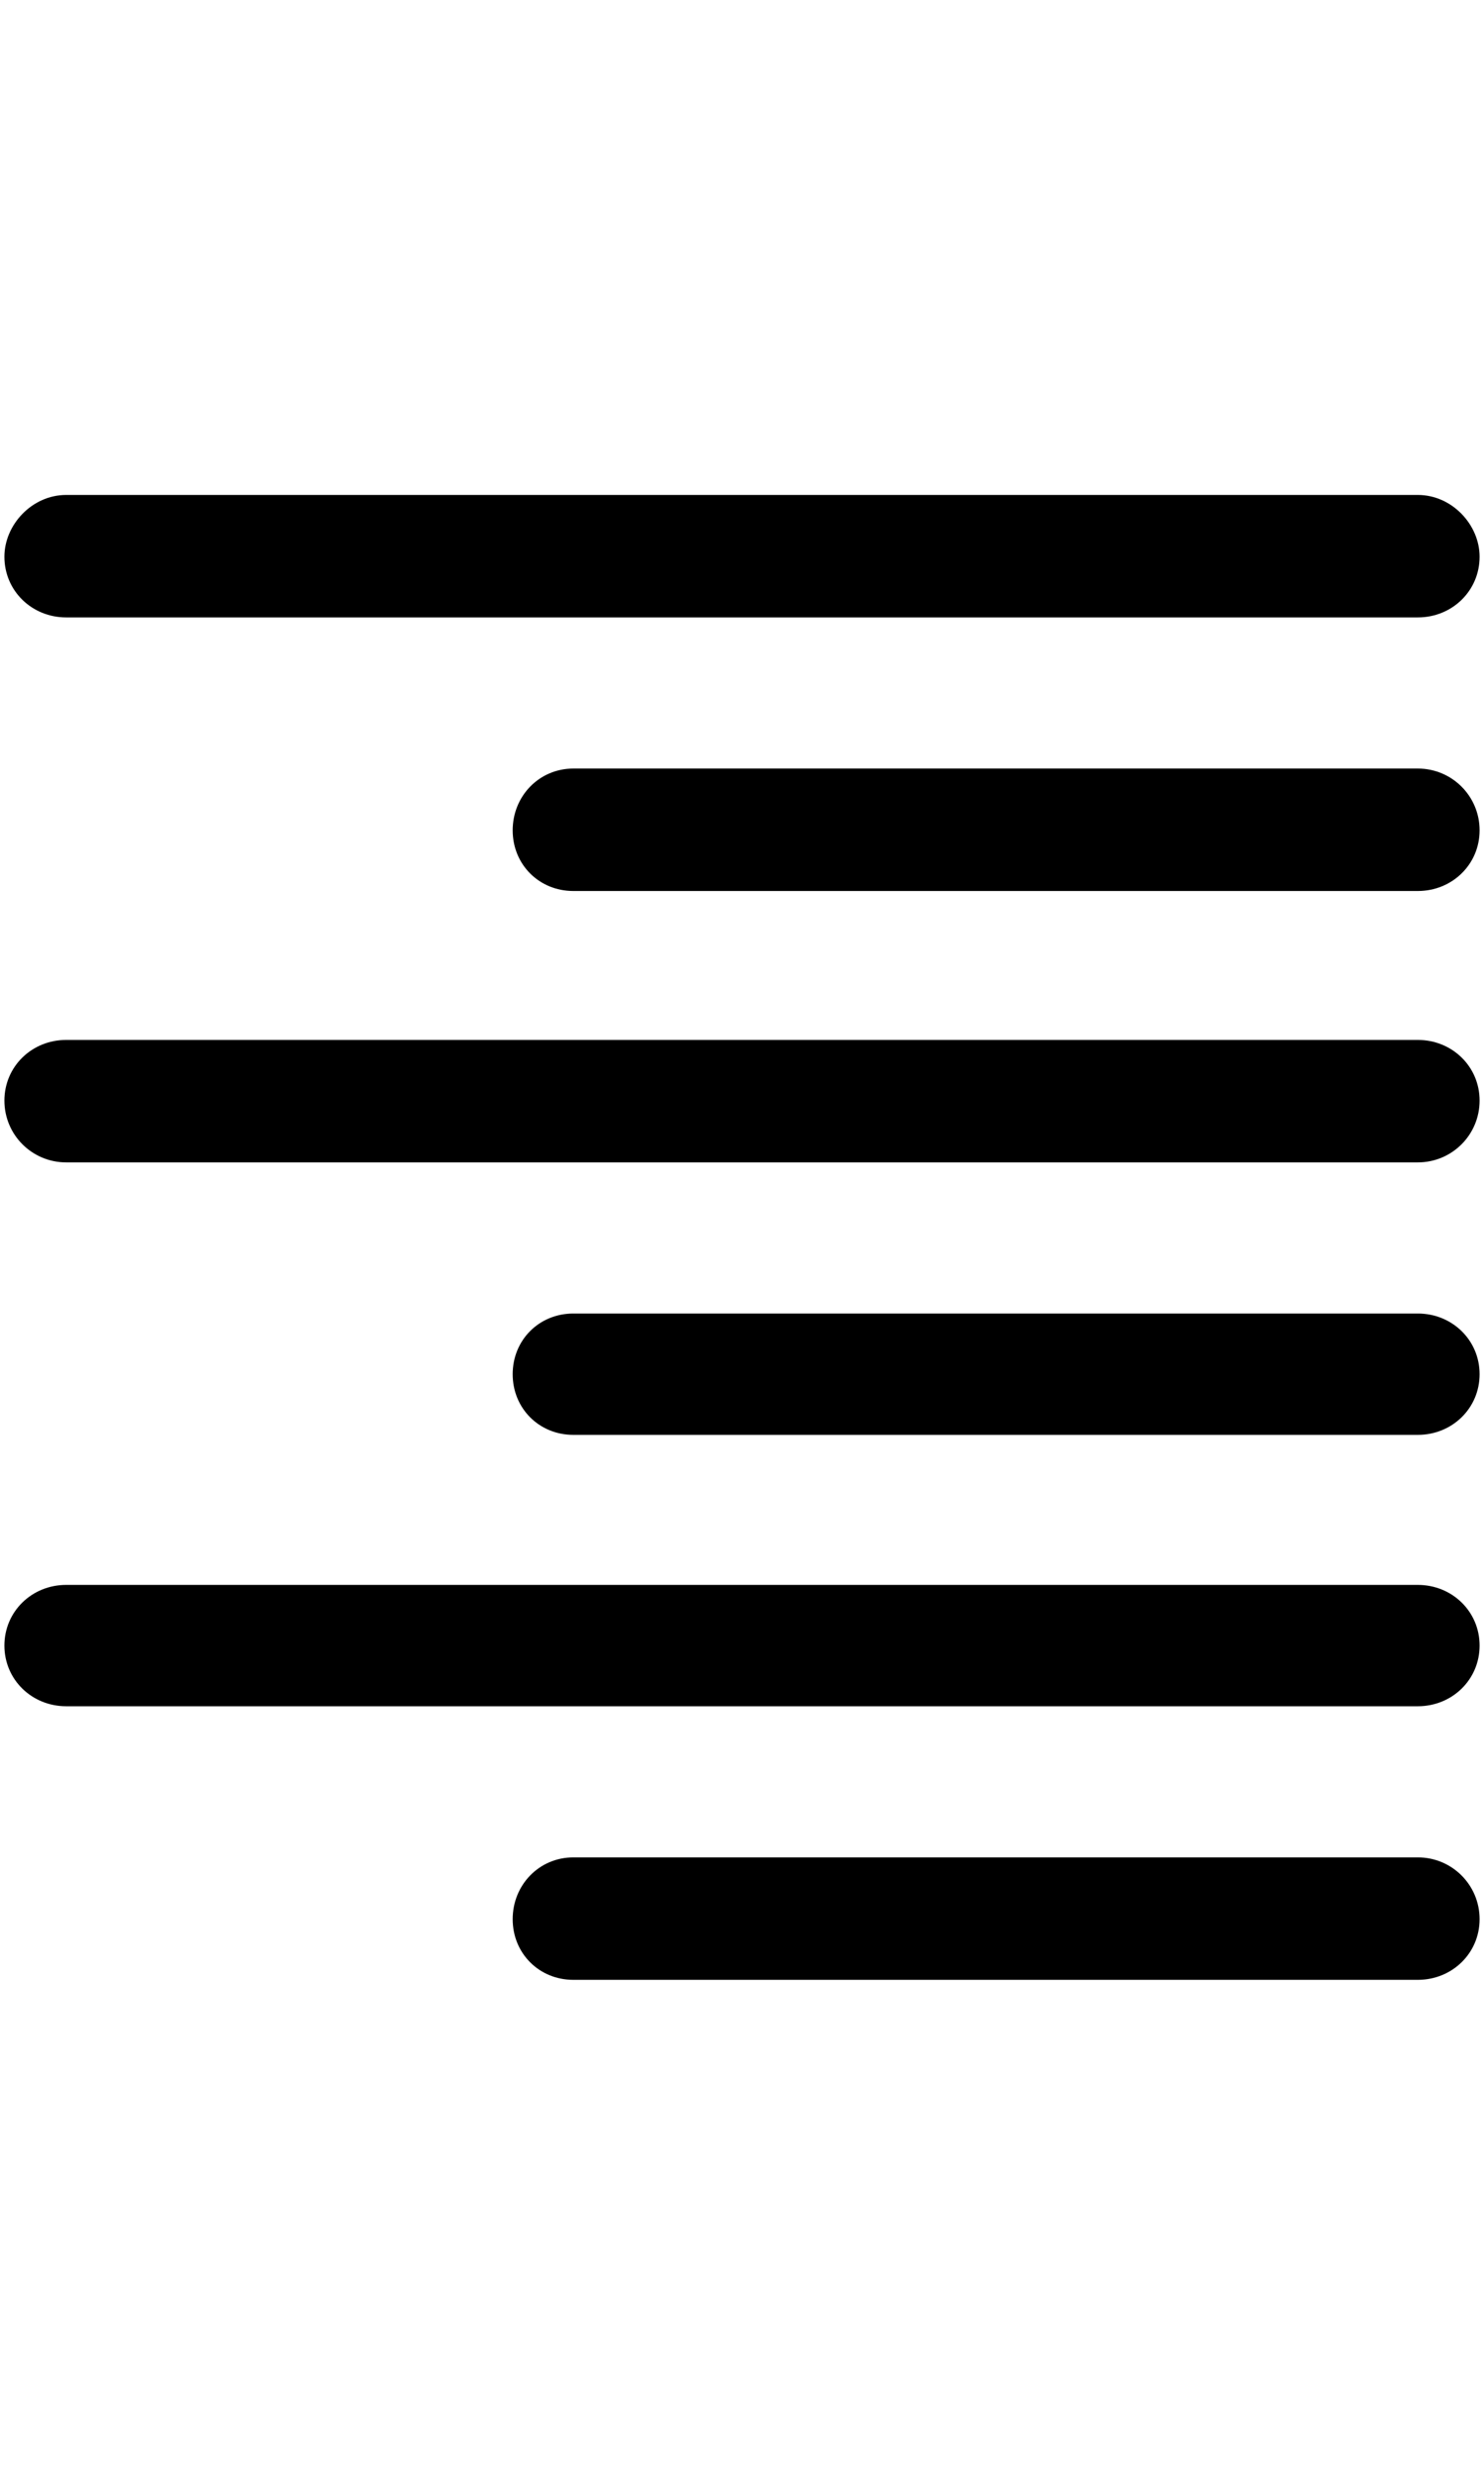 <svg version="1.1" id="Capa_1" xmlns="http://www.w3.org/2000/svg" xmlns:xlink="http://www.w3.org/1999/xlink" x="0px" y="0px"
	 width="15px" height="25px" viewBox="0 0 615.66 615.66" style="enable-background:new 0 0 615.66 615.66;"
	 xml:space="preserve">
<g>
	<g>
		<path d="M588.216,113.437h-350.36c-14.188,0-25.166,11.436-25.166,25.615c0,14.178,10.978,25.156,25.166,25.156h350.36
			c14.178,0,25.614-10.978,25.614-25.156C613.83,124.873,602.394,113.437,588.216,113.437z"/>
		<path d="M588.216,339.393h-350.36c-14.188,0-25.166,10.977-25.166,25.154c0,14.18,10.978,25.156,25.166,25.156h350.36
			c14.178,0,25.614-10.977,25.614-25.156C613.83,350.369,602.394,339.393,588.216,339.393z"/>
		<path d="M588.216,564.889h-350.36c-14.188,0-25.166,11.436-25.166,25.615c0,14.178,10.978,25.156,25.166,25.156h350.36
			c14.178,0,25.614-10.979,25.614-25.156C613.83,576.324,602.394,564.889,588.216,564.889z"/>
		<path d="M27.445,50.771h560.771c14.178,0,25.614-10.978,25.614-25.156C613.83,12.354,602.394,0,588.216,0H27.445
			C13.267,0,1.83,12.354,1.83,25.615C1.83,39.793,13.267,50.771,27.445,50.771z"/>
		<path d="M588.216,225.956H27.445c-14.178,0-25.615,10.978-25.615,25.156s11.437,25.615,25.615,25.615h560.771
			c14.178,0,25.614-11.437,25.614-25.615S602.394,225.956,588.216,225.956z"/>
		<path d="M588.216,451.91H27.445c-14.178,0-25.615,10.979-25.615,25.156c0,14.18,11.437,25.156,25.615,25.156h560.771
			c14.178,0,25.614-10.977,25.614-25.156C613.83,462.889,602.394,451.91,588.216,451.91z"/>
	</g>
</g>
<g>
</g>
<g>
</g>
<g>
</g>
<g>
</g>
<g>
</g>
<g>
</g>
<g>
</g>
<g>
</g>
<g>
</g>
<g>
</g>
<g>
</g>
<g>
</g>
<g>
</g>
<g>
</g>
<g>
</g>
</svg>
